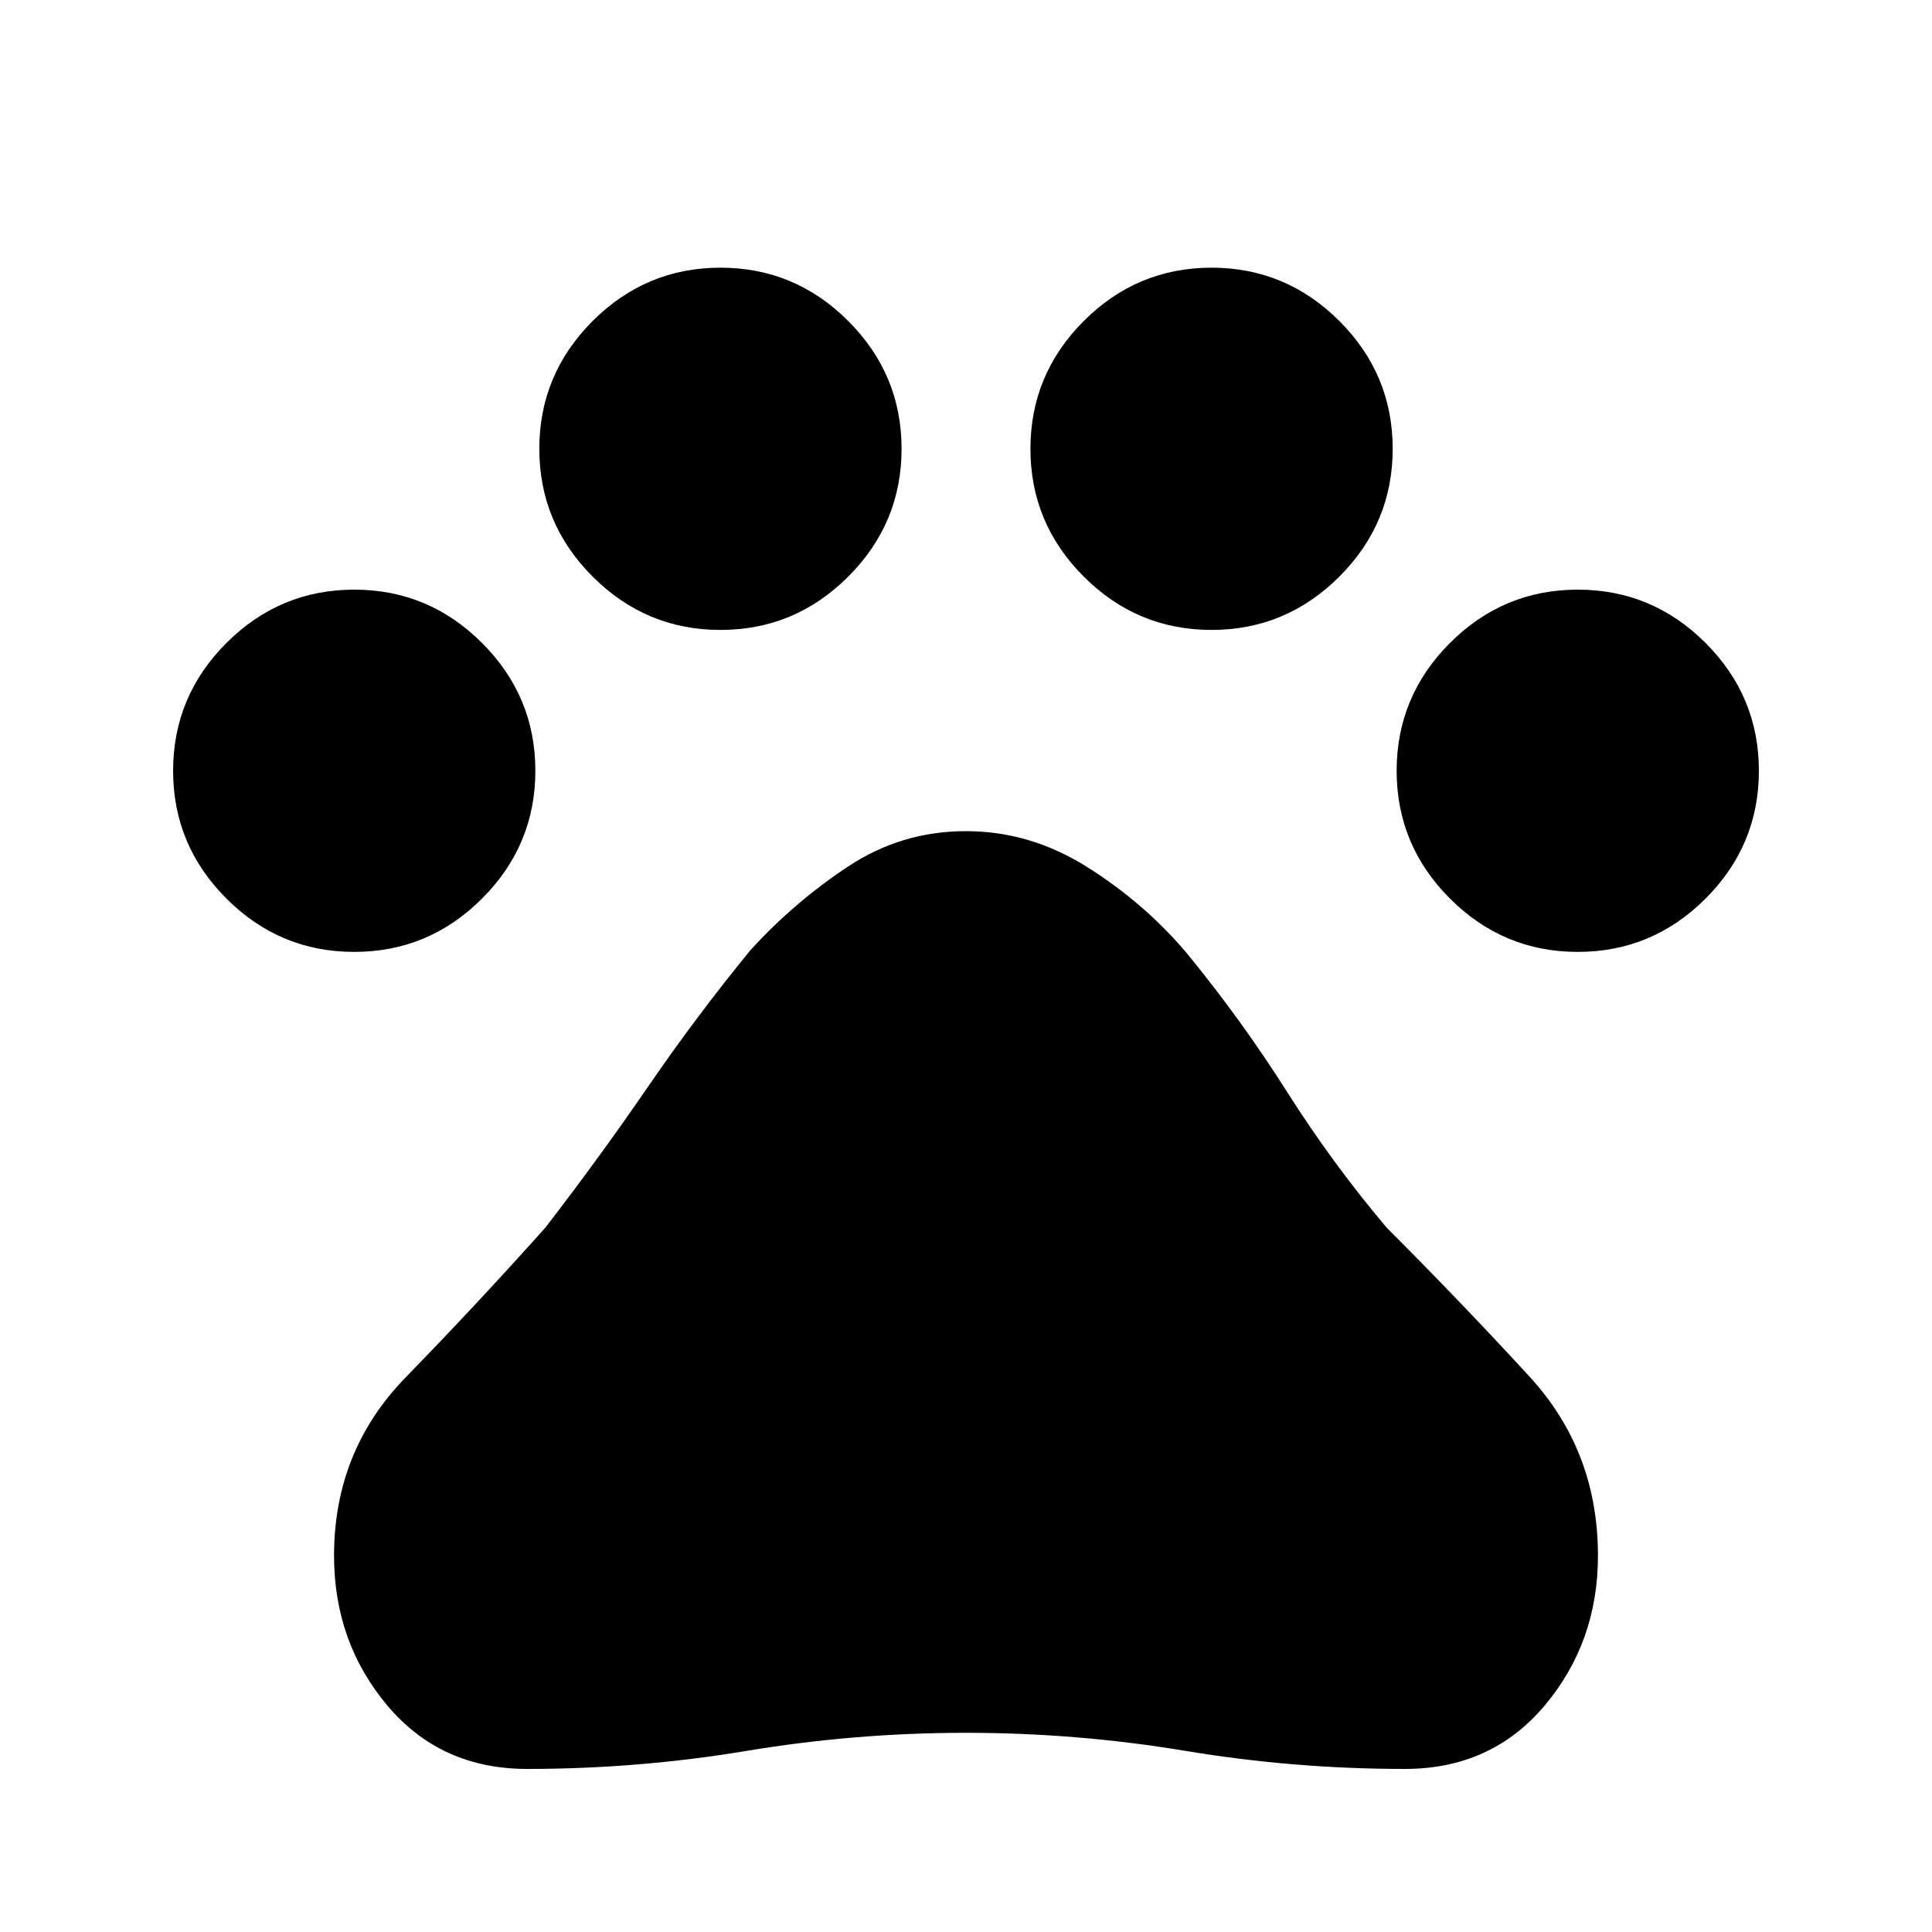 <svg xmlns="http://www.w3.org/2000/svg" height="20" width="20"><path d="M3.667 9.854q-.771 0-1.323-.552-.552-.552-.552-1.323 0-.771.552-1.323.552-.552 1.323-.552.771 0 1.323.552.552.552.552 1.323 0 .771-.552 1.323-.552.552-1.323.552Zm3.791-3.333q-.77 0-1.323-.552-.552-.552-.552-1.323 0-.771.552-1.323.553-.552 1.323-.552.771 0 1.323.552.552.552.552 1.323 0 .771-.552 1.323-.552.552-1.323.552Zm5.084 0q-.771 0-1.323-.552-.552-.552-.552-1.323 0-.771.552-1.323.552-.552 1.323-.552.77 0 1.323.552.552.552.552 1.323 0 .771-.552 1.323-.553.552-1.323.552Zm3.791 3.333q-.771 0-1.323-.552-.552-.552-.552-1.323 0-.771.552-1.323.552-.552 1.323-.552.771 0 1.323.552.552.552.552 1.323 0 .771-.552 1.323-.552.552-1.323.552ZM5.458 18.312q-.896 0-1.448-.656-.552-.656-.552-1.552 0-1.083.74-1.844.74-.76 1.448-1.552.562-.729 1.062-1.458t1.063-1.417q.458-.5 1.01-.864.552-.365 1.219-.365t1.26.375q.594.375 1.032.896.562.687 1.031 1.427.469.74 1.031 1.406.771.771 1.479 1.542.709.771.709 1.854 0 .896-.552 1.552t-1.448.656q-1.146 0-2.271-.187T10 17.938q-1.146 0-2.271.187t-2.271.187Z"/></svg>